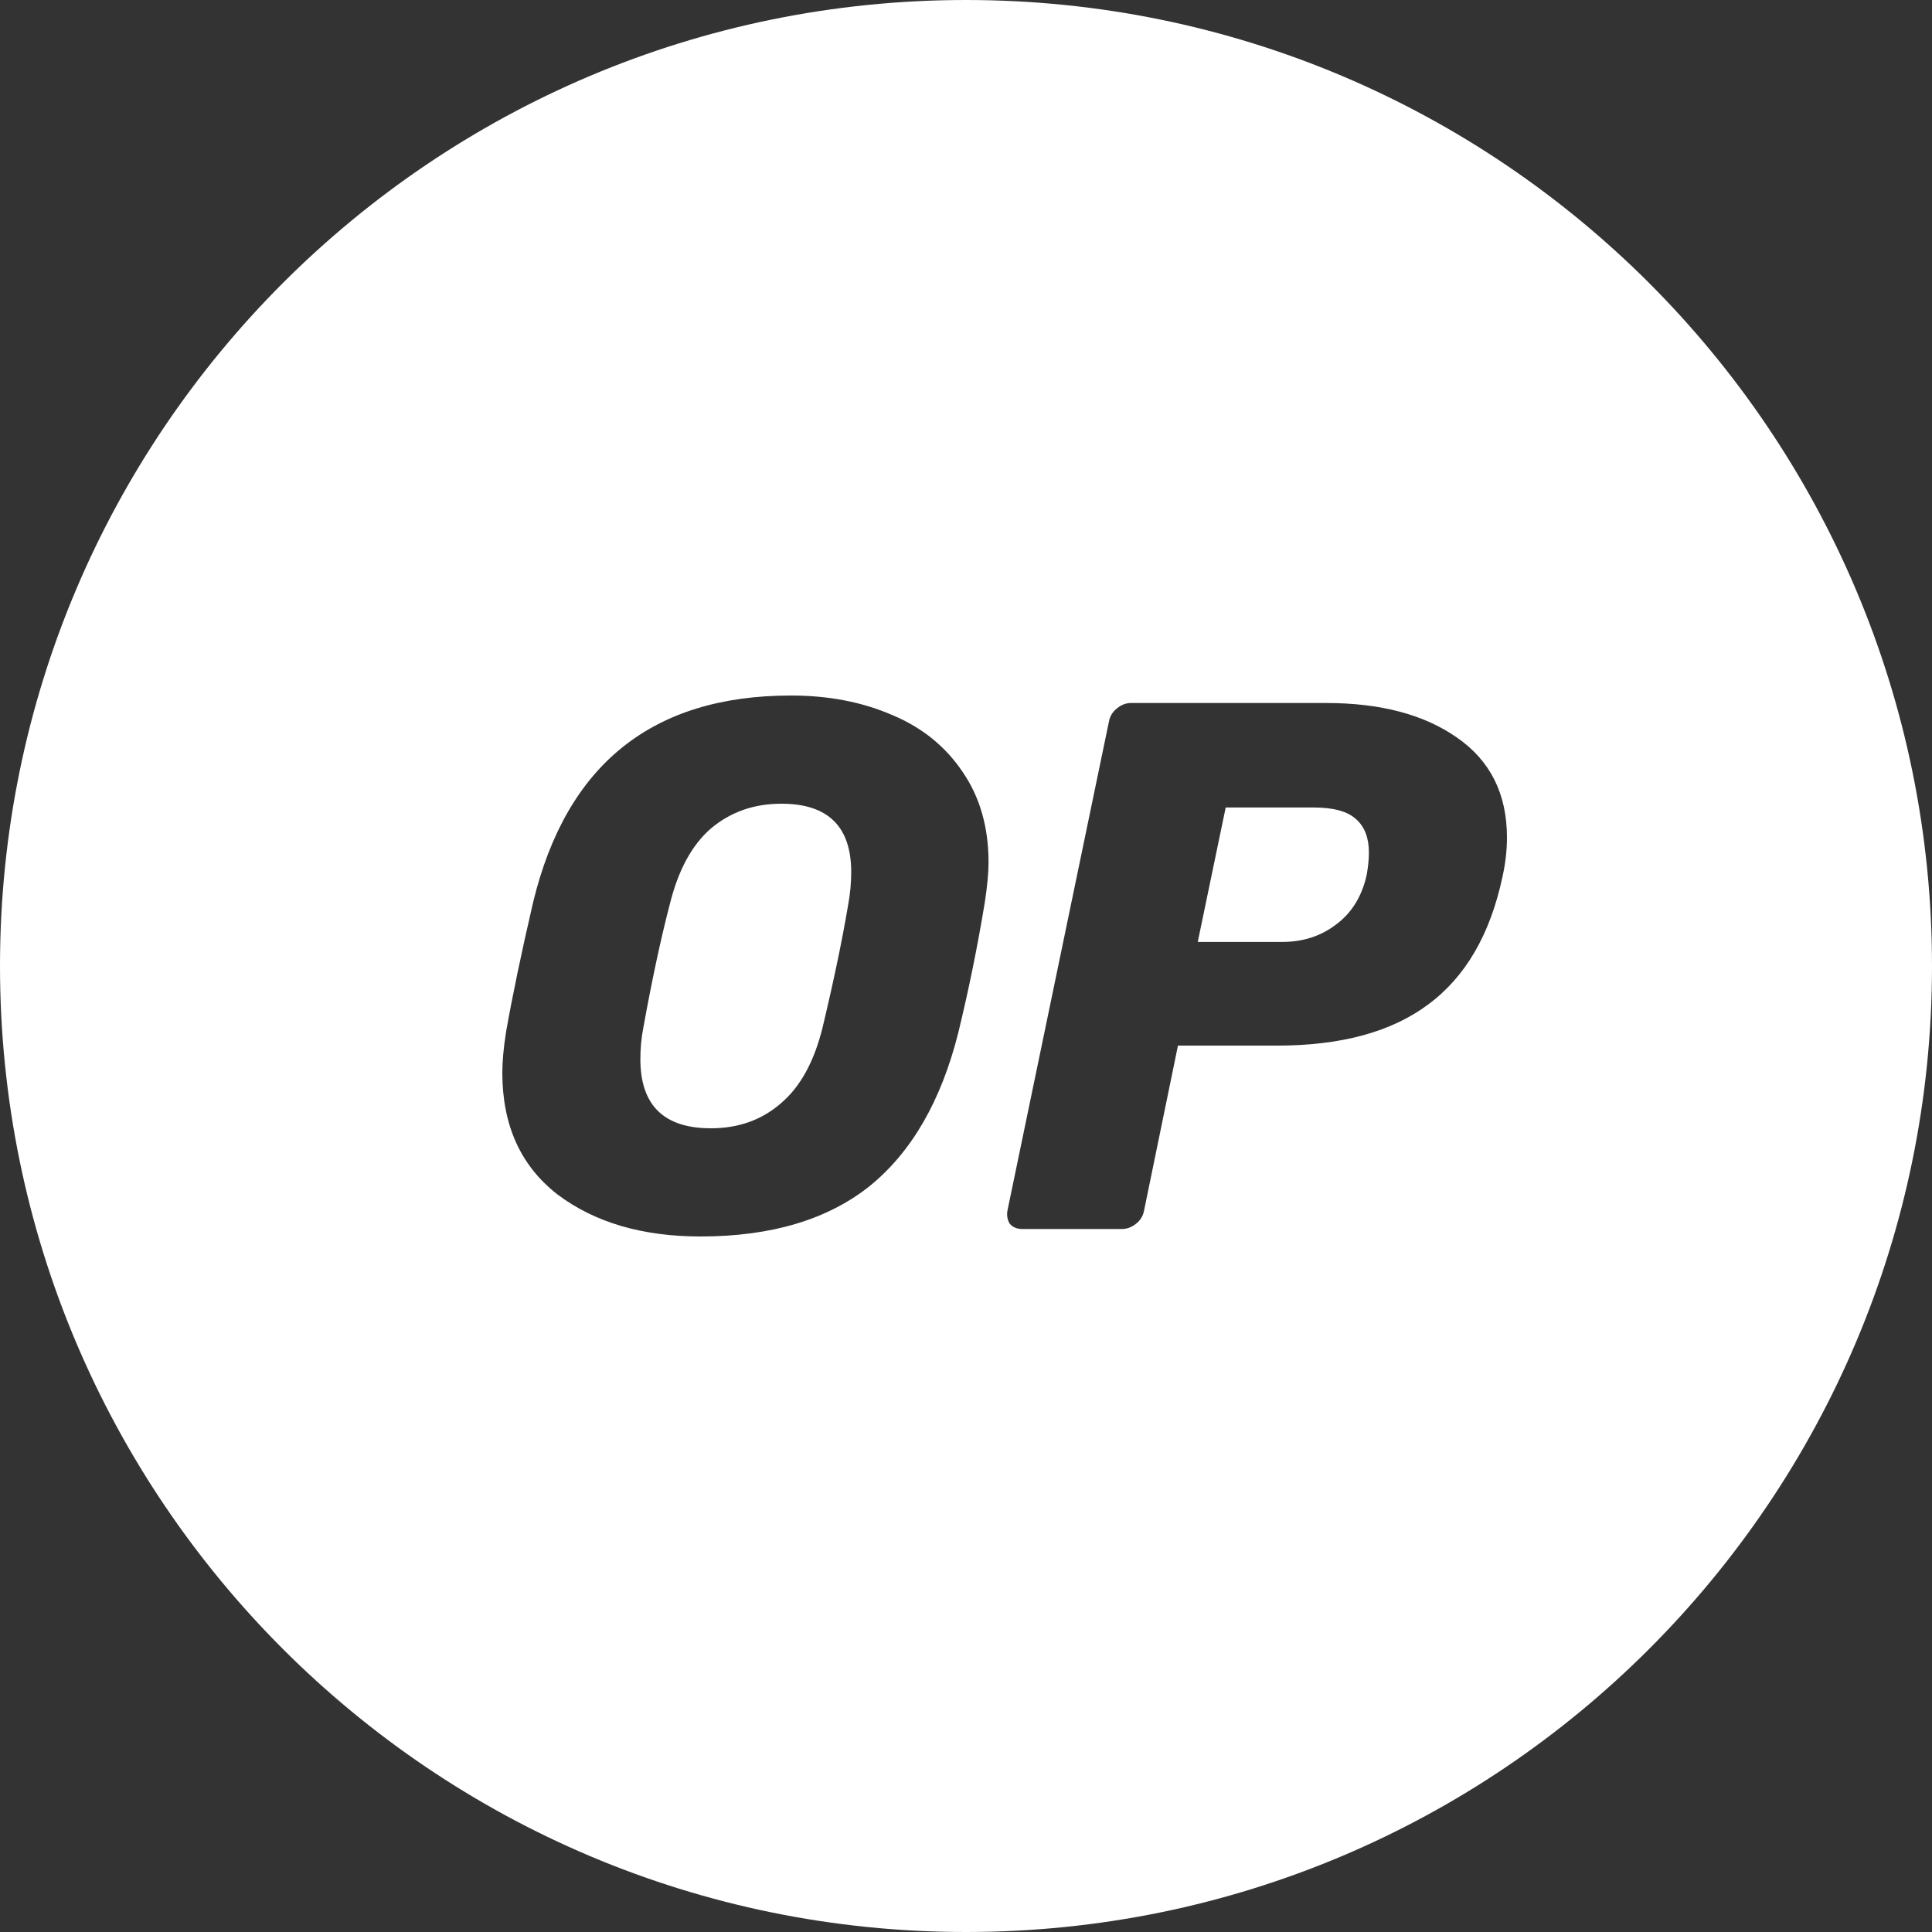 <svg width="24" height="24" viewBox="0 0 24 24" fill="none" xmlns="http://www.w3.org/2000/svg">
<rect x="0" y="0" width="24" height="24" fill="#333333" stroke="none"/>
<g clip-path="url(#clip0_2025_8144)">
<path fill-rule="evenodd" clip-rule="evenodd" d="M24 12C24 18.627 18.627 24 12 24C5.373 24 0 18.627 0 12C0 5.373 5.373 0 12 0C18.627 0 24 5.373 24 12ZM8.703 15.36C7.98 15.36 7.387 15.186 6.924 14.837C6.468 14.482 6.24 13.979 6.24 13.325C6.24 13.188 6.255 13.02 6.286 12.821C6.365 12.373 6.477 11.835 6.623 11.207C7.037 9.495 8.104 8.64 9.825 8.64C10.294 8.64 10.713 8.721 11.085 8.883C11.456 9.038 11.748 9.275 11.96 9.592C12.173 9.903 12.28 10.276 12.28 10.712C12.28 10.843 12.264 11.007 12.234 11.207C12.143 11.76 12.033 12.299 11.906 12.821C11.693 13.674 11.325 14.311 10.802 14.735C10.279 15.151 9.579 15.36 8.703 15.36ZM8.831 14.016C9.172 14.016 9.461 13.913 9.698 13.708C9.941 13.503 10.114 13.188 10.218 12.765C10.358 12.18 10.464 11.67 10.537 11.235C10.561 11.104 10.574 10.97 10.574 10.833C10.574 10.267 10.285 9.984 9.707 9.984C9.366 9.984 9.074 10.087 8.831 10.292C8.594 10.497 8.424 10.812 8.32 11.235C8.211 11.652 8.101 12.162 7.992 12.765C7.967 12.89 7.955 13.02 7.955 13.157C7.955 13.73 8.247 14.016 8.831 14.016ZM12.699 15.267C12.632 15.267 12.58 15.245 12.543 15.201C12.513 15.152 12.504 15.096 12.516 15.033L13.775 8.967C13.787 8.898 13.821 8.842 13.876 8.799C13.93 8.755 13.988 8.733 14.049 8.733H16.476C17.151 8.733 17.692 8.877 18.1 9.163C18.513 9.449 18.72 9.863 18.72 10.404C18.72 10.56 18.702 10.721 18.665 10.889C18.513 11.605 18.206 12.134 17.744 12.476C17.288 12.818 16.661 12.989 15.864 12.989H14.633L14.213 15.033C14.201 15.102 14.168 15.158 14.113 15.201C14.058 15.245 14 15.267 13.939 15.267H12.699ZM15.928 11.701C16.184 11.701 16.406 11.63 16.594 11.487C16.789 11.344 16.917 11.138 16.977 10.871C16.996 10.765 17.005 10.672 17.005 10.591C17.005 10.41 16.953 10.273 16.85 10.18C16.746 10.081 16.57 10.031 16.321 10.031H15.226L14.879 11.701H15.928Z" fill="white"/>
</g>
<defs>
<clipPath id="clip0_2025_8144">
<rect width="24" height="24" fill="white"/>
</clipPath>
</defs>
</svg>
